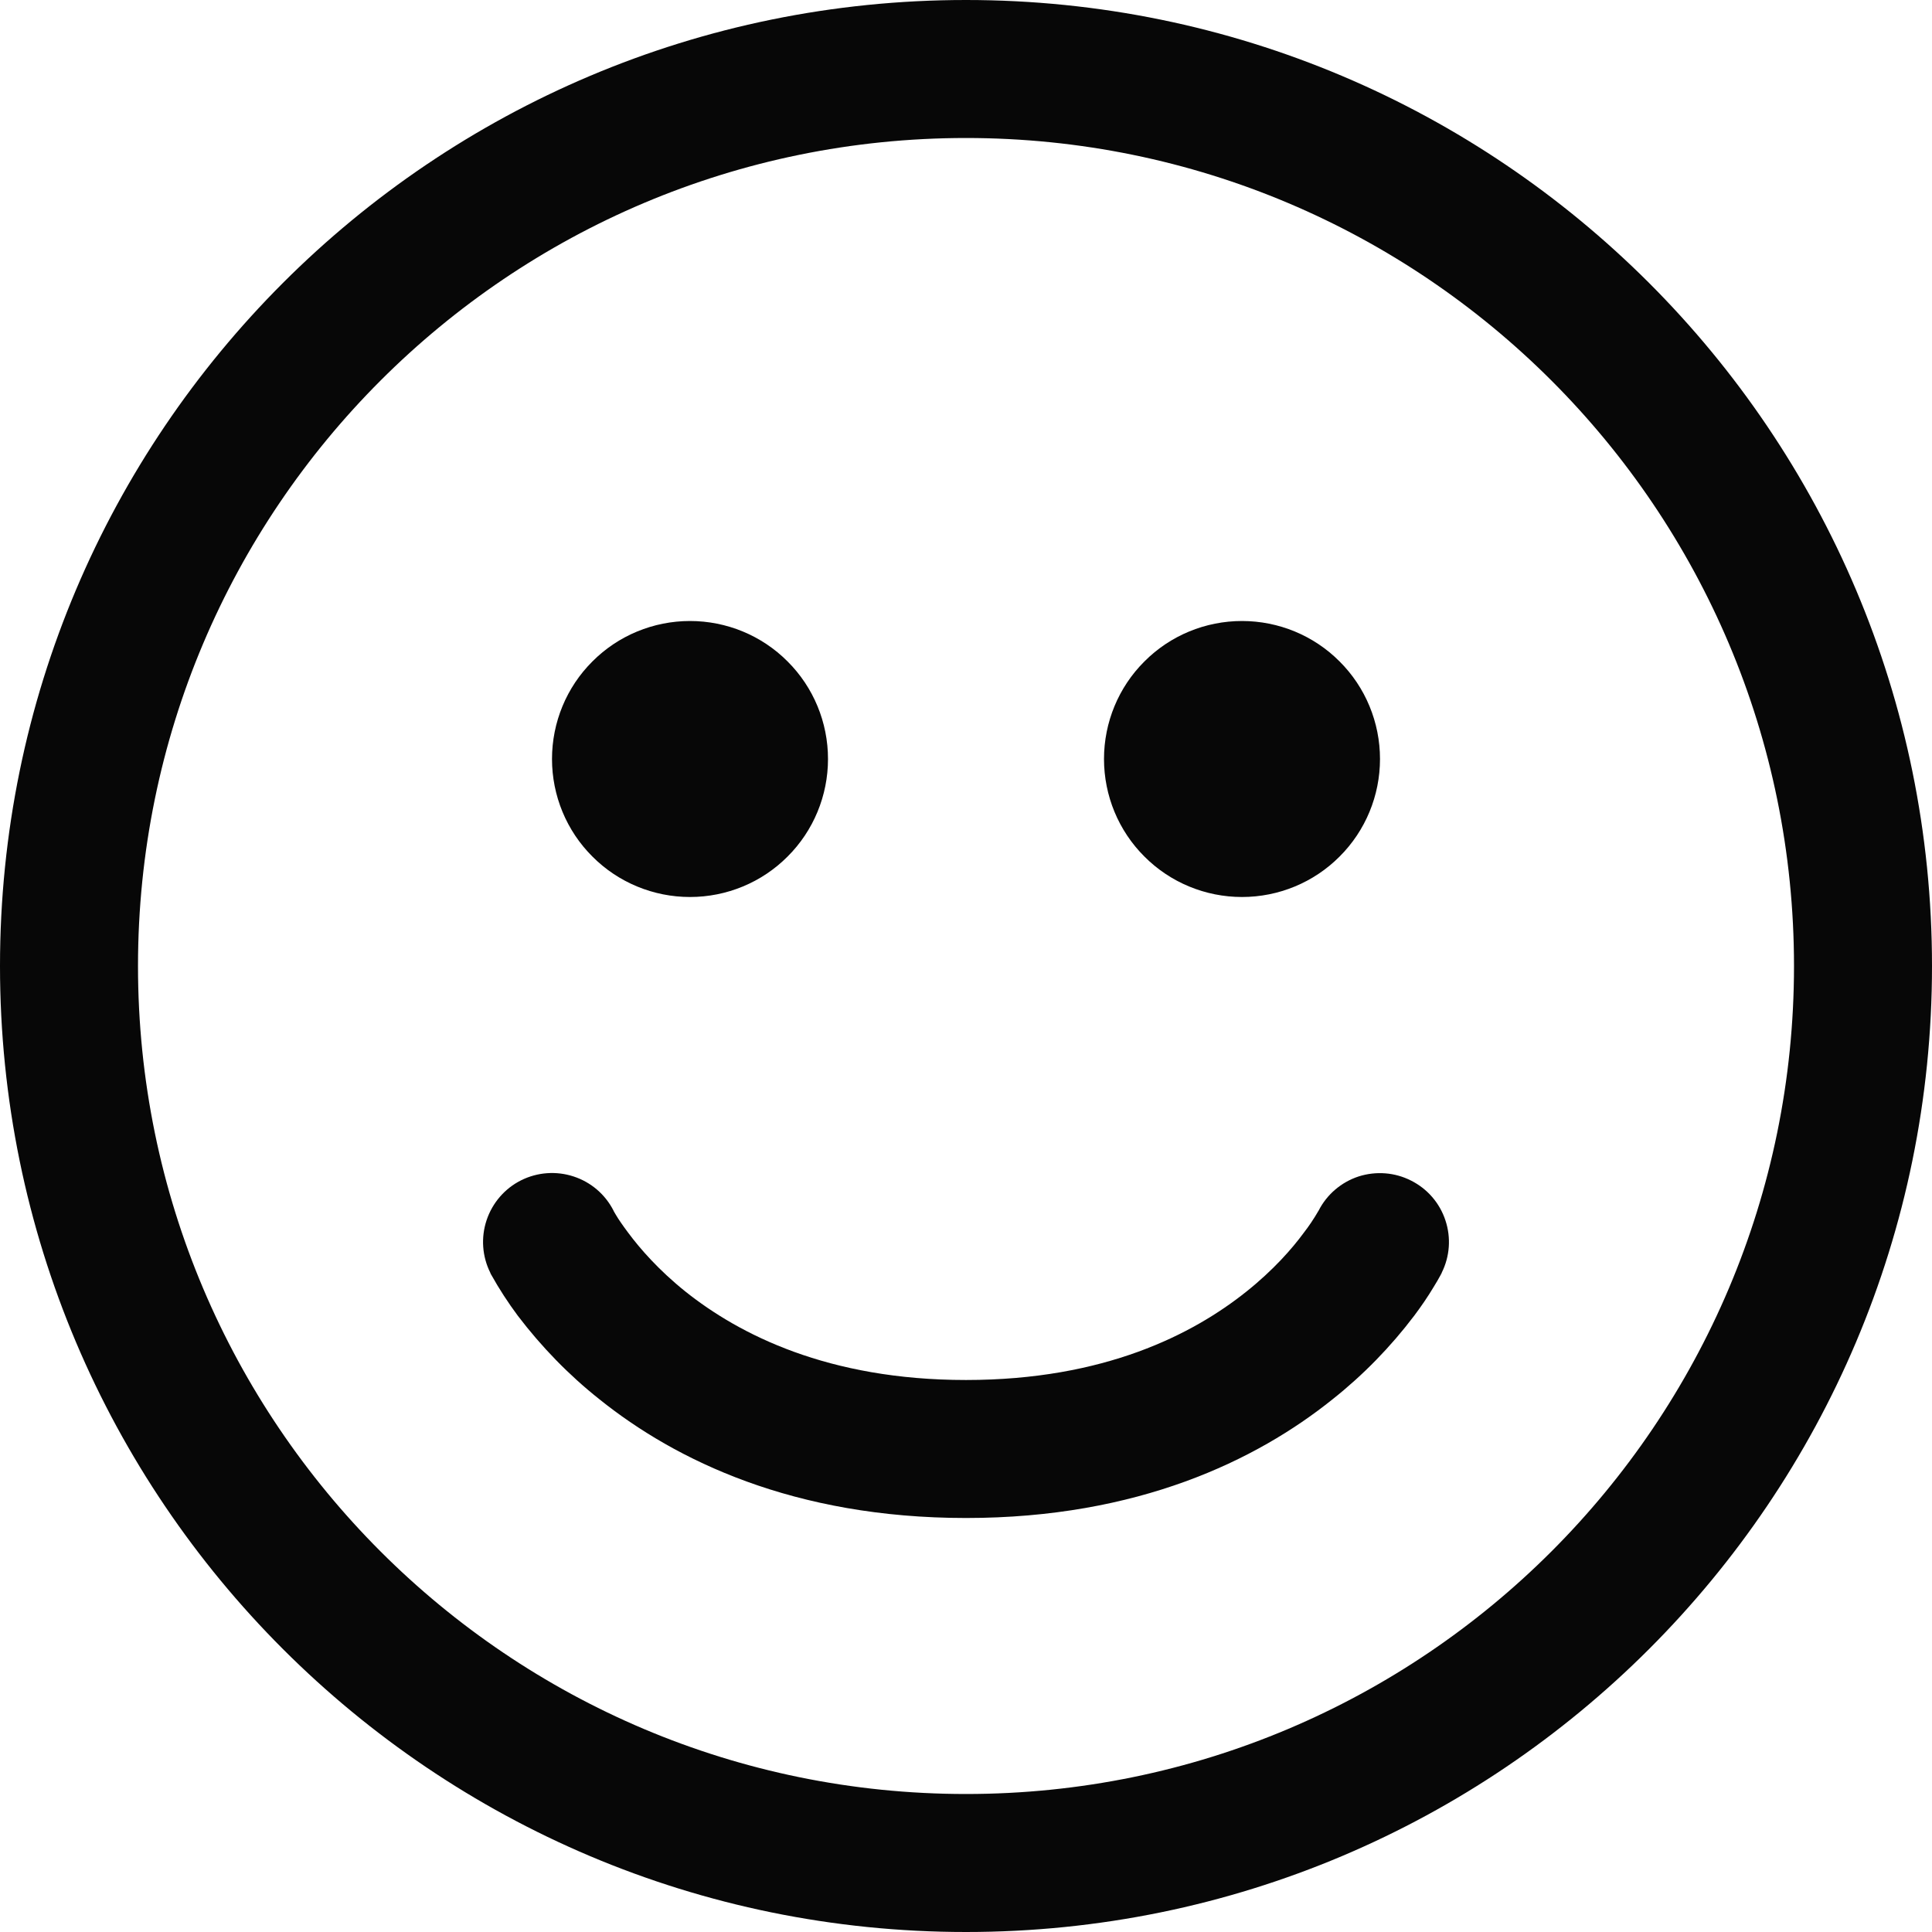 <svg width="14" height="14" viewBox="0 0 14 14" fill="none" xmlns="http://www.w3.org/2000/svg">
    <path
        d="M5 6.5C5.265 6.5 5.52 6.395 5.707 6.207C5.895 6.02 6 5.765 6 5.5C6 5.235 5.895 4.98 5.707 4.793C5.52 4.605 5.265 4.5 5 4.5C4.735 4.5 4.48 4.605 4.293 4.793C4.105 4.98 4 5.235 4 5.5C4 5.765 4.105 6.02 4.293 6.207C4.48 6.395 4.735 6.5 5 6.5ZM10 5.5C10 5.765 9.895 6.02 9.707 6.207C9.52 6.395 9.265 6.5 9 6.5C8.735 6.5 8.48 6.395 8.293 6.207C8.105 6.02 8 5.765 8 5.5C8 5.235 8.105 4.98 8.293 4.793C8.48 4.605 8.735 4.5 9 4.5C9.265 4.5 9.52 4.605 9.707 4.793C9.895 4.98 10 5.235 10 5.5ZM3.776 8.553C3.894 8.494 4.031 8.484 4.156 8.525C4.282 8.566 4.386 8.655 4.446 8.773L4.447 8.776L4.464 8.805C4.481 8.834 4.511 8.878 4.553 8.934C4.637 9.047 4.772 9.203 4.968 9.36C5.355 9.668 5.997 10 7 10C8.004 10 8.645 9.668 9.031 9.36C9.228 9.203 9.364 9.047 9.447 8.934C9.486 8.884 9.521 8.831 9.553 8.776L9.555 8.773C9.615 8.655 9.72 8.566 9.845 8.525C9.971 8.485 10.107 8.495 10.225 8.555C10.343 8.614 10.433 8.718 10.474 8.843C10.516 8.969 10.506 9.105 10.447 9.223L10.447 9.225V9.226L10.444 9.229L10.441 9.236C10.425 9.266 10.408 9.295 10.39 9.324C10.347 9.396 10.299 9.466 10.248 9.534C10.077 9.76 9.878 9.964 9.656 10.14C9.105 10.582 8.246 11 7 11C5.753 11 4.895 10.582 4.344 10.14C4.122 9.964 3.924 9.76 3.752 9.534C3.682 9.44 3.617 9.34 3.559 9.236L3.555 9.229L3.554 9.226L3.554 9.225L3.553 9.223C3.494 9.105 3.484 8.968 3.526 8.842C3.568 8.716 3.658 8.612 3.776 8.553ZM7 0C3.134 0 0 3.134 0 7C0 10.866 3.134 14 7 14C10.866 14 14 10.866 14 7C14 3.134 10.866 0 7 0ZM1 7C1 3.687 3.687 1 7 1C10.313 1 13 3.687 13 7C13 10.313 10.313 13 7 13C3.687 13 1 10.313 1 7Z"
        fill="#070707" />
</svg>
